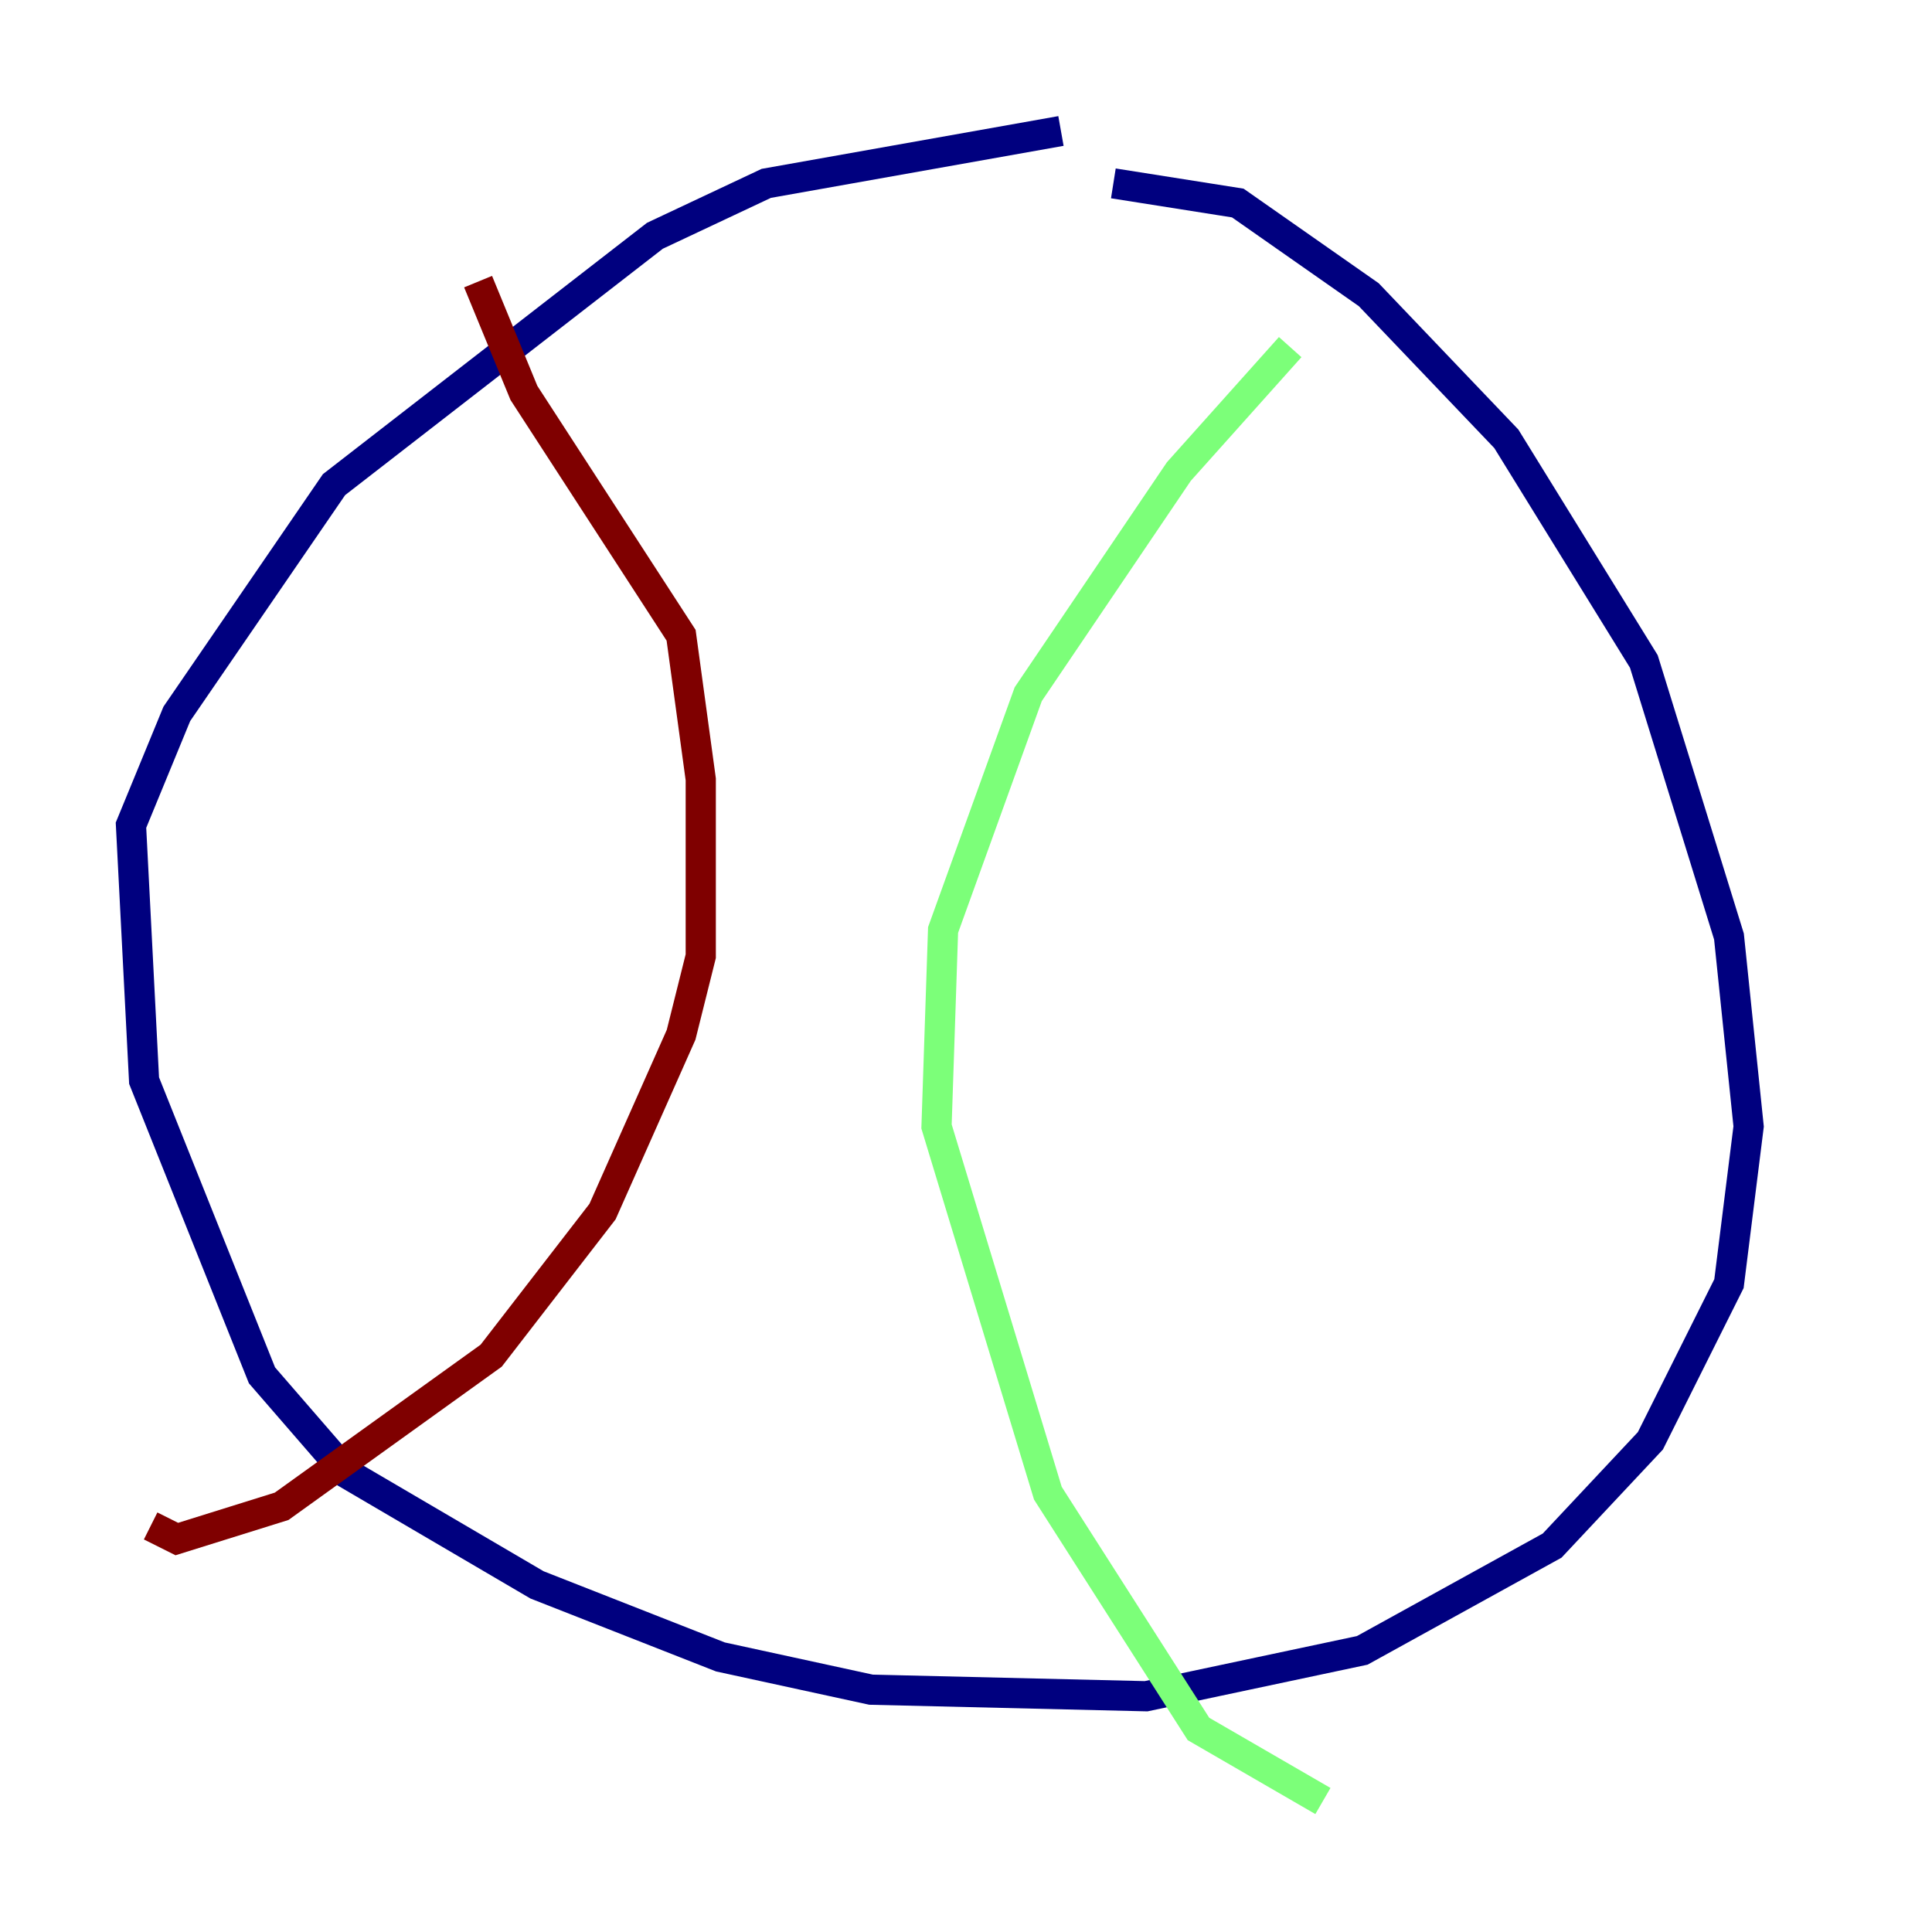 <?xml version="1.0" encoding="utf-8" ?>
<svg baseProfile="tiny" height="128" version="1.2" viewBox="0,0,128,128" width="128" xmlns="http://www.w3.org/2000/svg" xmlns:ev="http://www.w3.org/2001/xml-events" xmlns:xlink="http://www.w3.org/1999/xlink"><defs /><polyline fill="none" points="73.763,12.149 82.007,13.451 90.685,19.525 99.797,29.071 108.909,43.824 114.549,62.047 115.851,74.63 114.549,85.044 109.342,95.458 102.834,102.4 90.251,109.342 75.932,112.38 57.709,111.946 47.729,109.776 35.58,105.003 22.997,97.627 17.356,91.119 9.546,71.593 8.678,54.671 11.715,47.295 22.129,32.108 43.39,15.62 50.766,12.149 70.291,8.678" stroke="#00007f" stroke-width="2" /><polyline fill="none" points="85.478,22.997 78.102,31.241 68.122,45.993 62.481,61.614 62.047,74.63 69.424,98.929 79.403,114.549 87.647,119.322" stroke="#7cff79" stroke-width="2" /><polyline fill="none" points="31.675,18.658 34.712,26.034 45.125,42.088 46.427,51.634 46.427,63.349 45.125,68.556 39.919,80.271 32.542,89.817 18.658,99.797 11.715,101.966 9.98,101.098" stroke="#7f0000" stroke-width="2" /></svg>
